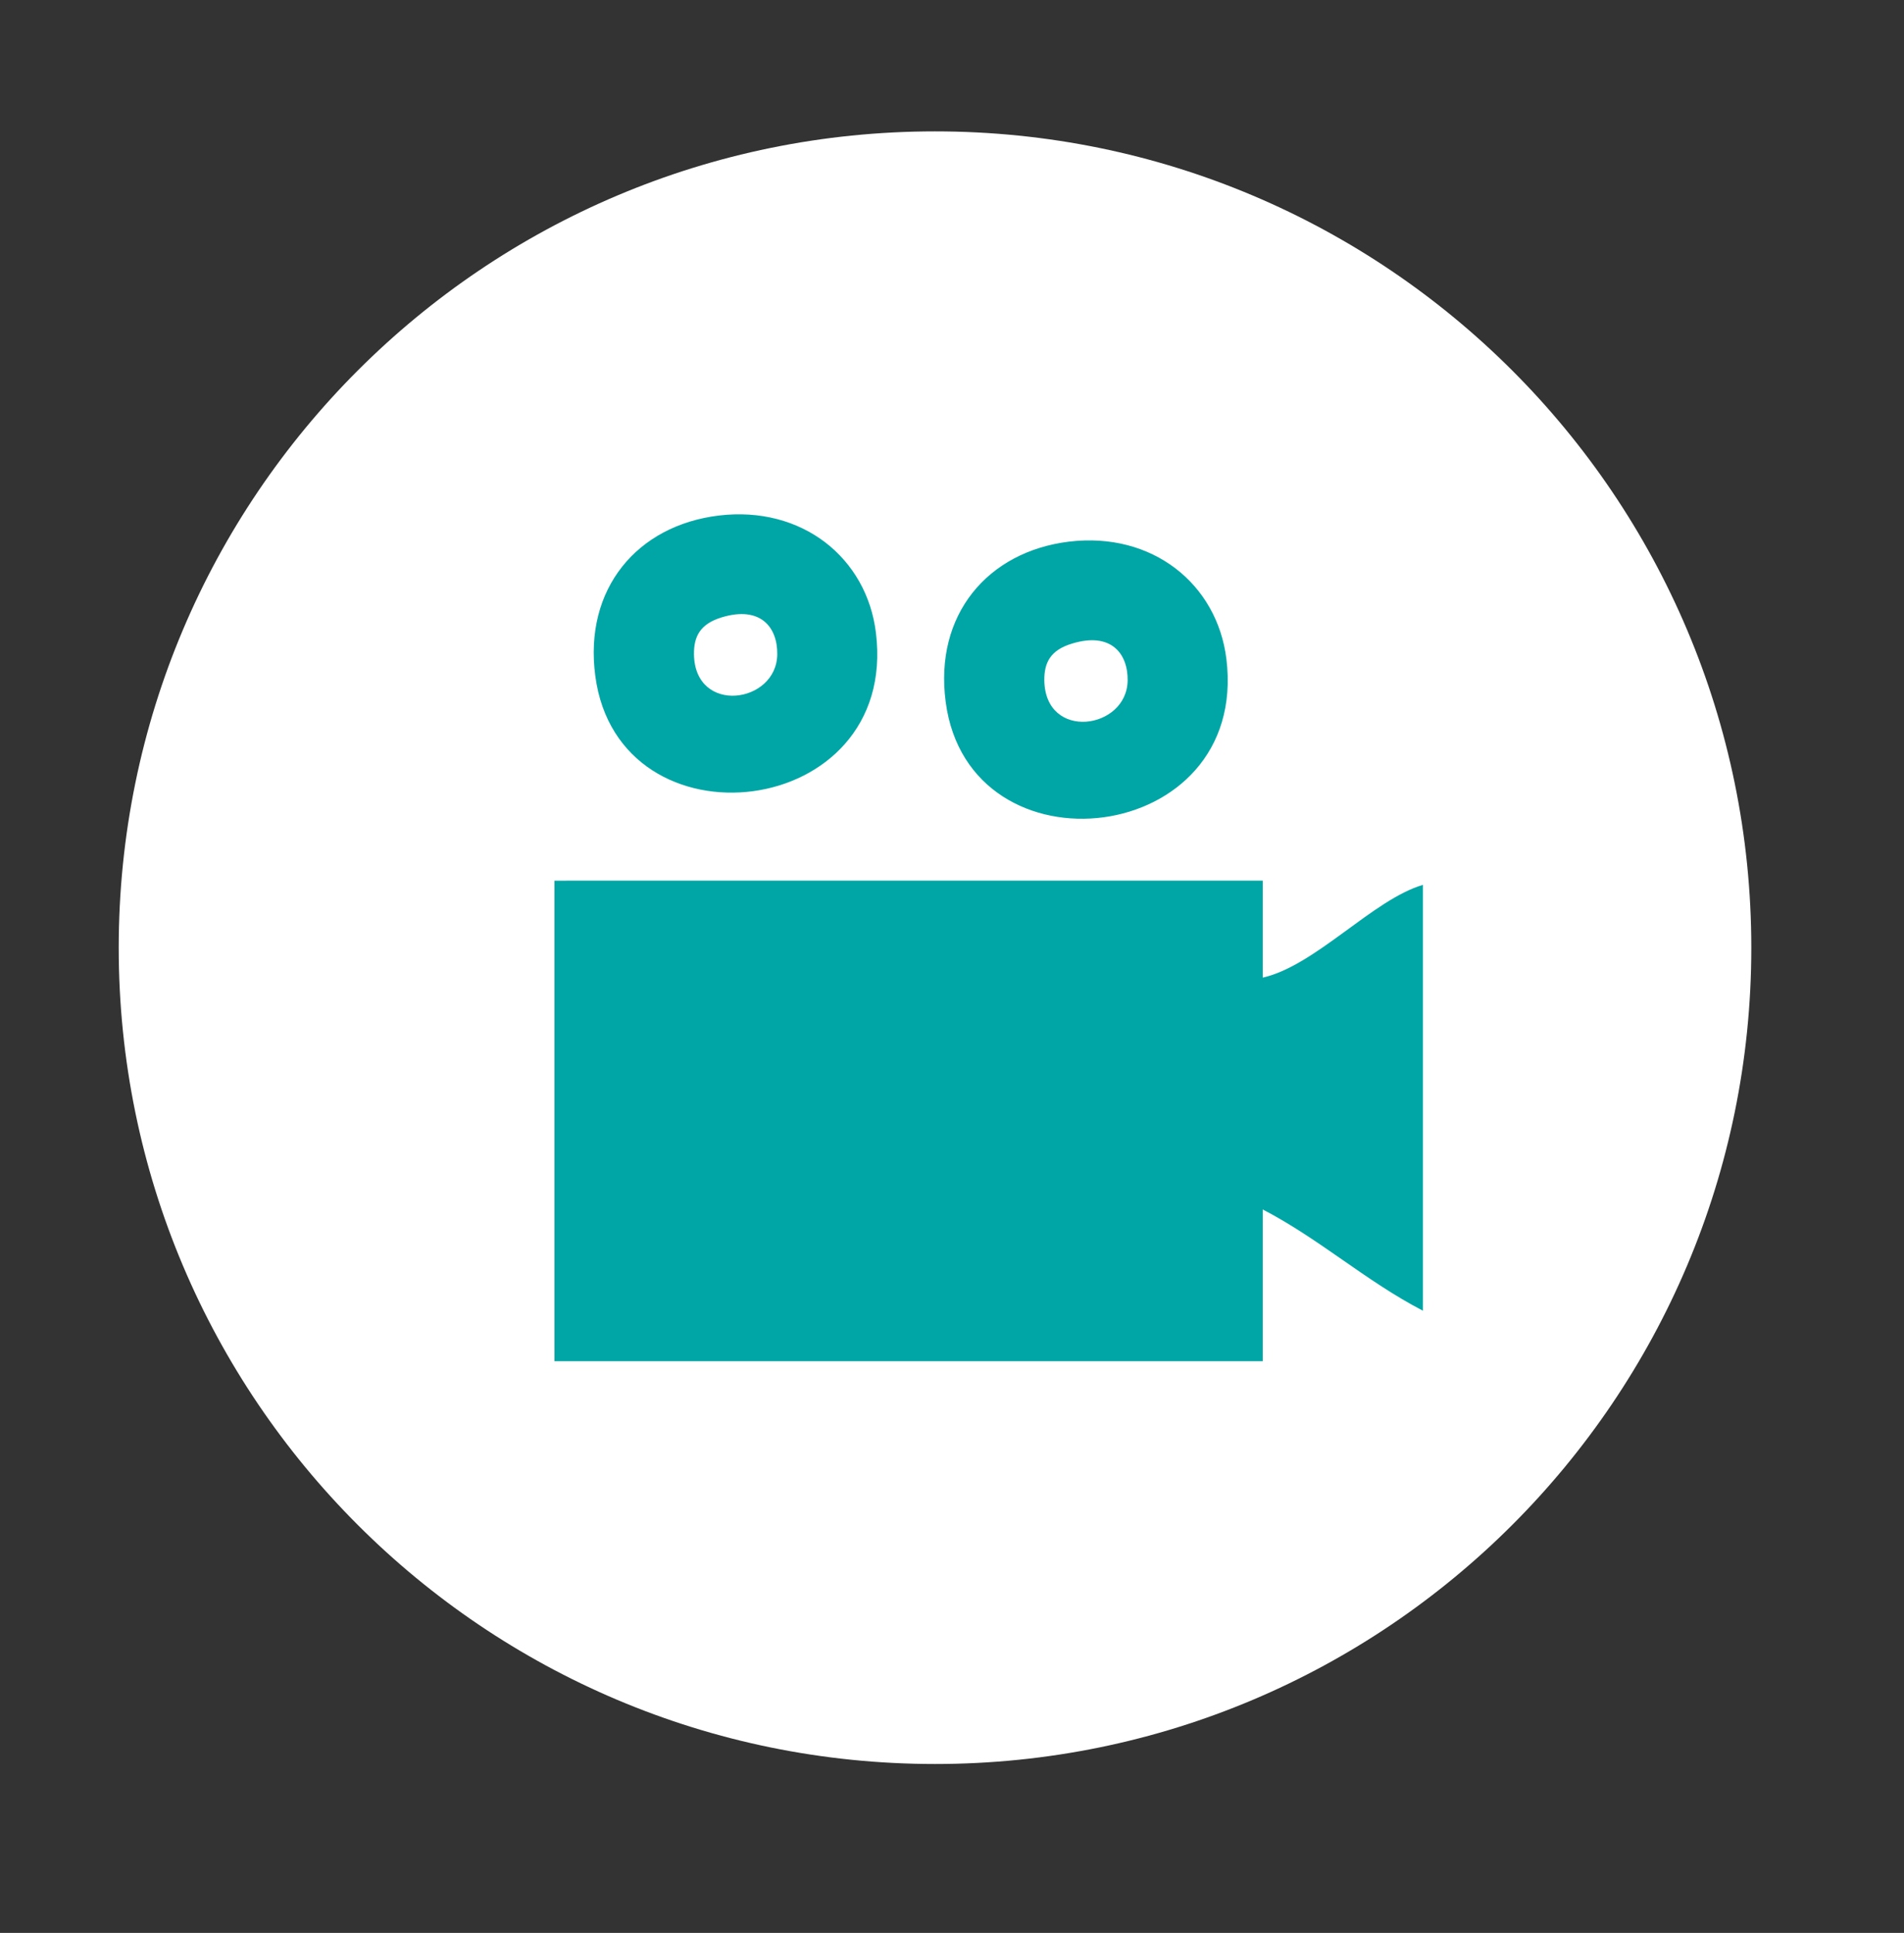 <?xml version="1.0" encoding="utf-8"?>
<!-- Generator: Adobe Illustrator 16.0.0, SVG Export Plug-In . SVG Version: 6.00 Build 0)  -->
<!DOCTYPE svg PUBLIC "-//W3C//DTD SVG 1.1//EN" "http://www.w3.org/Graphics/SVG/1.1/DTD/svg11.dtd">
<svg version="1.1" id="Layer_1" xmlns="http://www.w3.org/2000/svg" xmlns:xlink="http://www.w3.org/1999/xlink" x="0px" y="0px"
	 width="101.539px" height="103.078px" viewBox="0 0 101.539 103.078" enable-background="new 0 0 101.539 103.078"
	 xml:space="preserve">
<rect x="0" y="0" width="101.539" height="103.078" fill="#333333" stroke="none"/>
<path fill="#FFFFFF" d="M6.331,50.542c0-24.045,19.486-43.536,43.535-43.536c24.041,0,43.53,19.491,43.53,43.536
	c0,24.04-19.489,43.528-43.53,43.528C25.817,94.071,6.331,74.582,6.331,50.542z"/>
<path fill="#00A6A5" d="M38.329,27.493c4.443-0.536,7.896,2.257,8.383,6.252c1.234,10.019-13.717,11.74-14.965,2.302
	C31.128,31.392,33.985,28.019,38.329,27.493z M37.009,34.898c0.053,3.234,4.41,2.626,4.441,0c0.021-1.445-0.889-2.603-2.959-1.977
	C37.323,33.276,36.999,33.956,37.009,34.898z"/>
<path fill="#00A6A5" d="M57.009,28.884c4.451-0.535,7.898,2.258,8.394,6.257c1.229,10.014-13.721,11.736-14.969,2.297
	C49.813,32.783,52.669,29.416,57.009,28.884z M55.693,36.291c0.054,3.232,4.406,2.621,4.443,0c0.021-1.445-0.893-2.603-2.961-1.971
	C56.009,34.668,55.682,35.347,55.693,36.291z"/>
<path fill="#00A6A5" d="M67.341,46.962c0,1.723,0,3.45,0,5.172c2.813-0.635,5.875-4.162,8.543-4.946c0,7.569,0,15.136,0,22.71
	c-3.057-1.588-5.489-3.812-8.543-5.4c0,2.697,0,5.4,0,8.094c-12.59,0-25.18,0-37.771,0c0-8.539,0-17.088,0-25.628
	C42.161,46.962,54.751,46.962,67.341,46.962z"/>
</svg>

